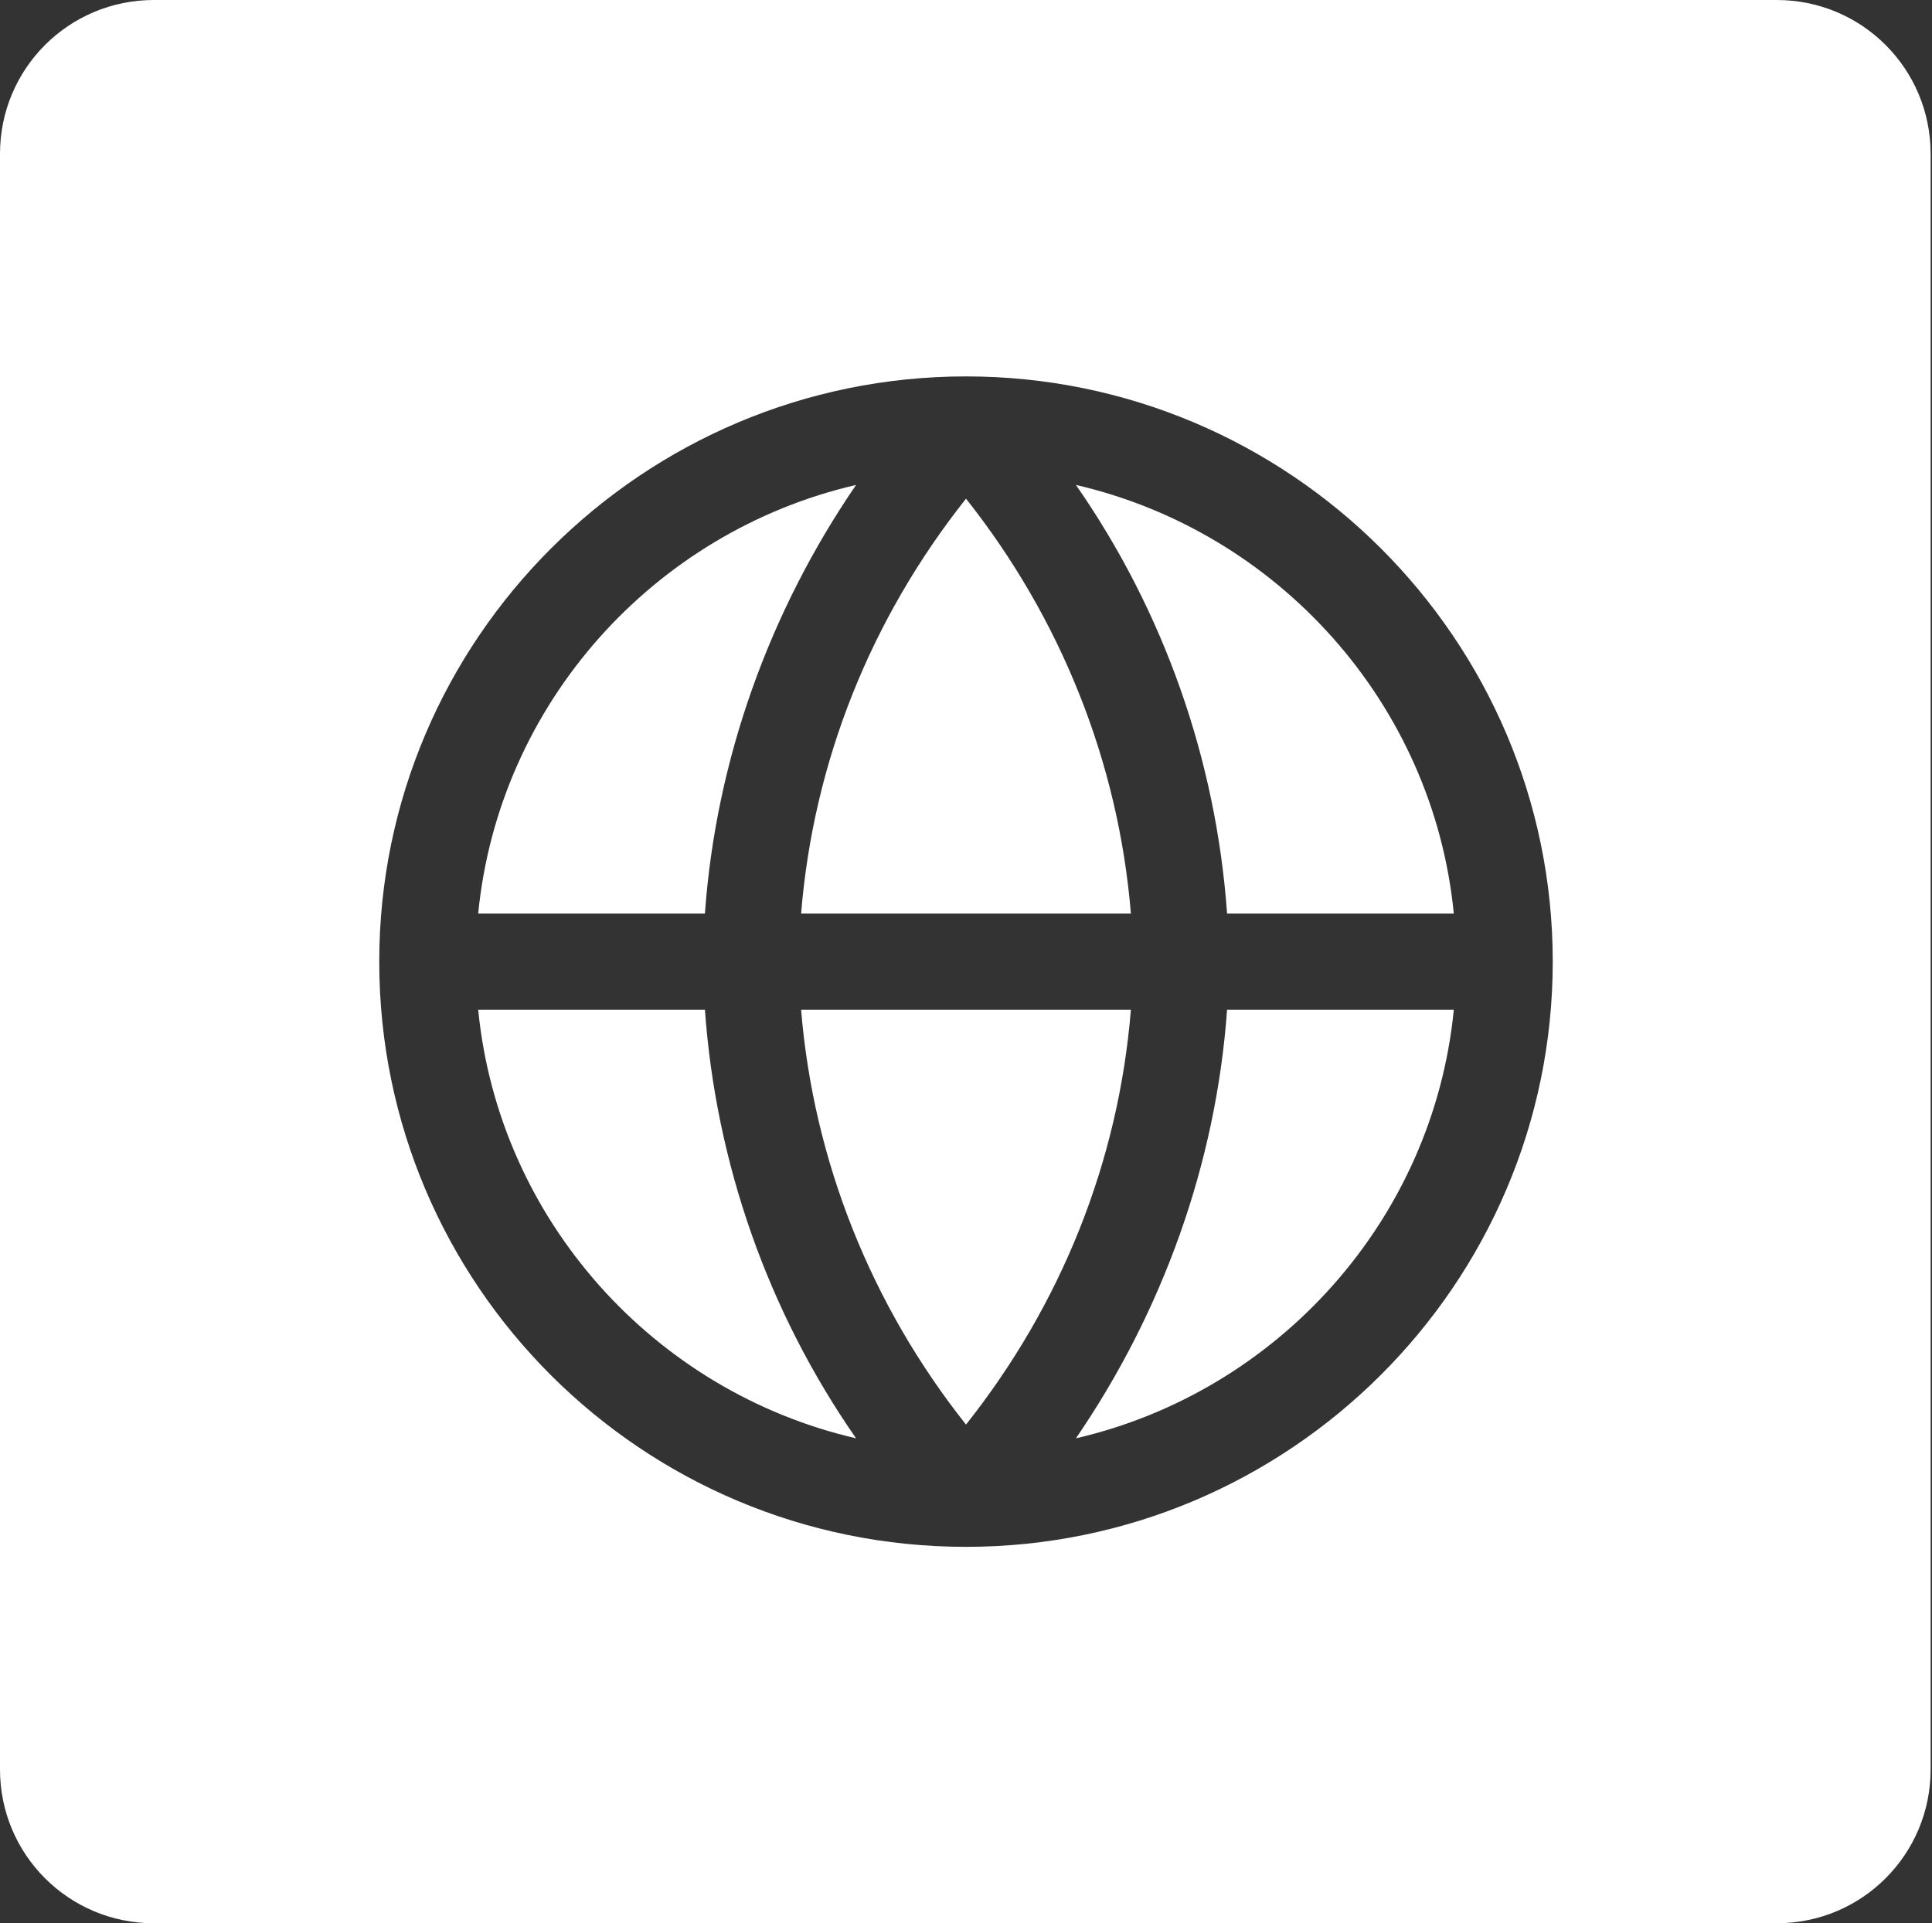 <?xml version="1.0" encoding="UTF-8"?><svg id="Warstwa_1" xmlns="http://www.w3.org/2000/svg" viewBox="0 0 14.06 14"><rect x="0" y="0" width="14.06" height="14" fill="#333333" stroke="none"/><defs><style>.cls-1{fill:#fff;}</style></defs><path class="cls-1" d="M12.94,0H1.12C.5,0,0,.5,0,1.12v11.76c0,.62.5,1.12,1.12,1.12h11.81c.62,0,1.12-.5,1.12-1.12V1.12c0-.62-.5-1.12-1.12-1.12ZM7.03,11.26c-2.36,0-4.27-1.91-4.27-4.26s1.92-4.26,4.27-4.26,4.27,1.91,4.27,4.26-1.92,4.26-4.27,4.26ZM7.83,3.53c.64.92,1.02,2,1.1,3.12h1.65c-.15-1.53-1.28-2.78-2.75-3.12ZM7.83,10.47c1.47-.34,2.6-1.59,2.75-3.12h-1.65c-.08,1.12-.47,2.2-1.1,3.12ZM8.23,6.65c-.09-1.1-.51-2.15-1.2-3.02-.69.87-1.11,1.91-1.2,3.02h2.4ZM5.83,7.35c.09,1.1.51,2.15,1.2,3.02.69-.87,1.11-1.91,1.2-3.02h-2.4ZM6.23,3.53c-1.47.34-2.6,1.59-2.75,3.12h1.65c.08-1.12.47-2.2,1.1-3.12ZM3.48,7.35c.15,1.53,1.28,2.78,2.75,3.12-.64-.92-1.02-2-1.1-3.12h-1.65Z"/></svg>